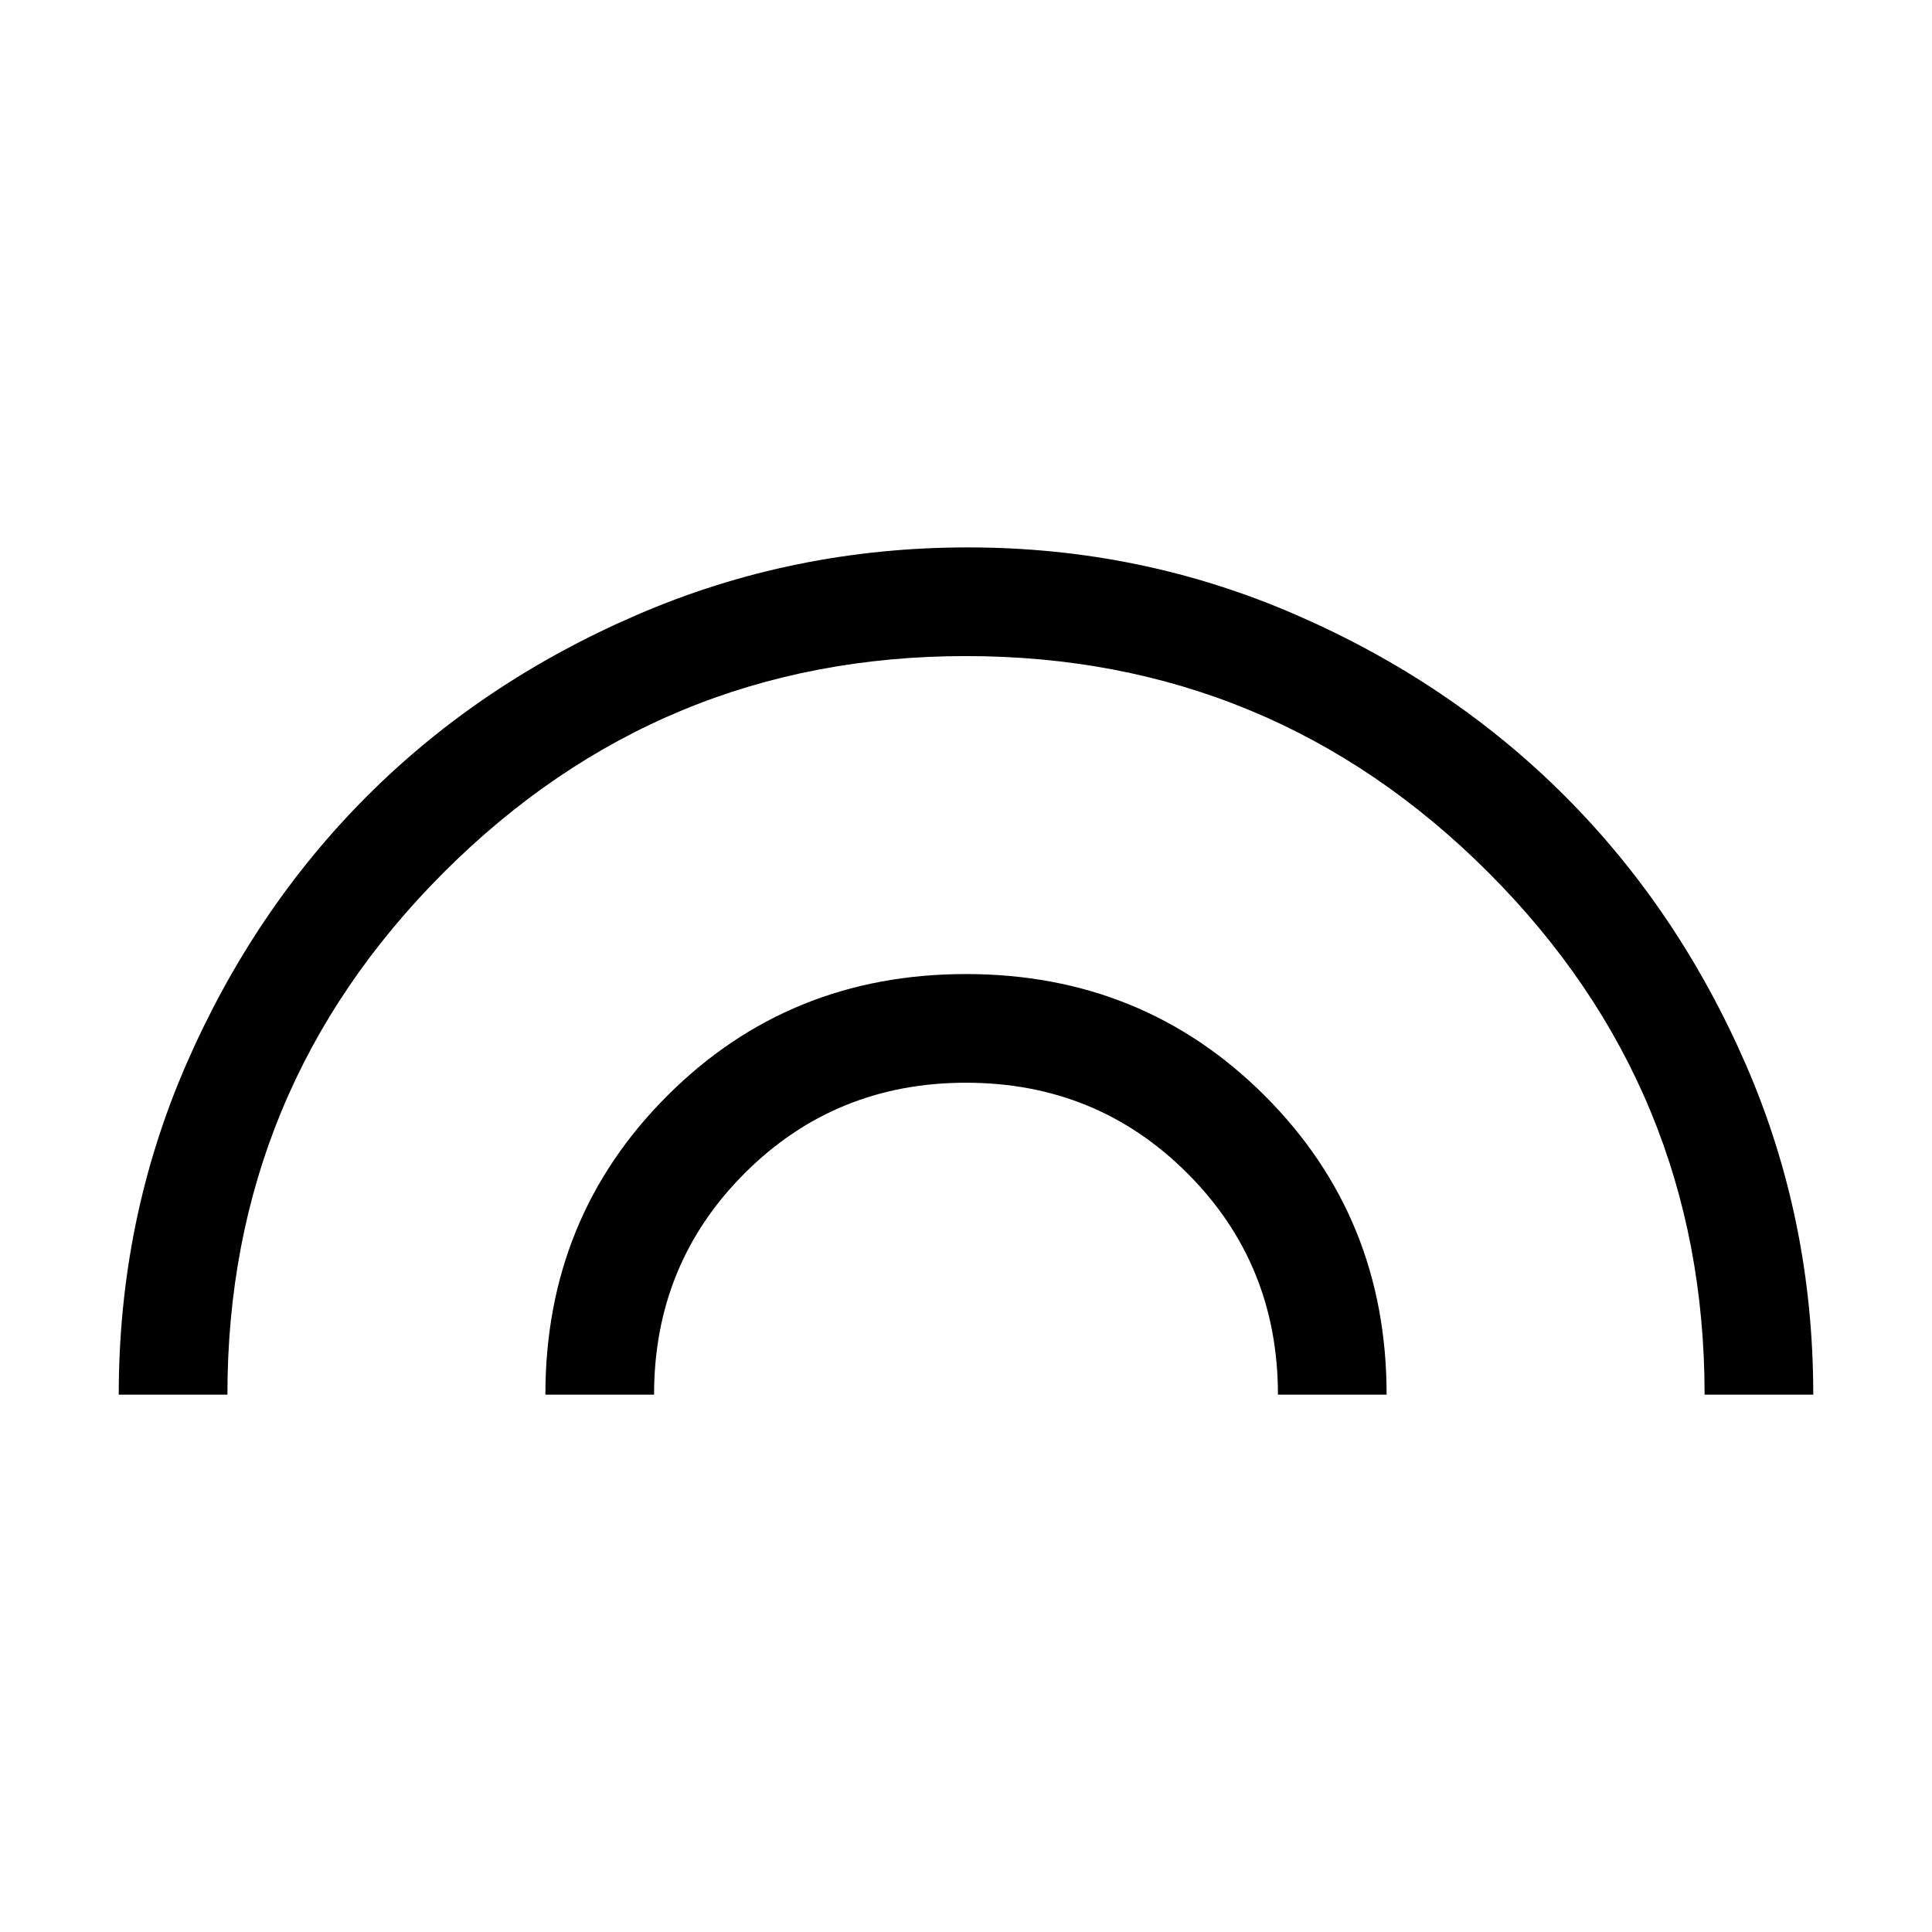 <svg xmlns="http://www.w3.org/2000/svg" height="24" width="24"><path d="M1.475 17.325q0-2.175.837-4.1.838-1.925 2.25-3.338 1.413-1.412 3.351-2.249Q9.85 6.8 12.025 6.8q2.15 0 4.075.838 1.925.837 3.338 2.249 1.412 1.413 2.25 3.338.837 1.925.837 4.1h-1.35q0-3.8-2.687-6.488Q15.8 8.15 12 8.15q-3.8 0-6.487 2.687-2.688 2.688-2.688 6.488Zm5.3 0q0-2.2 1.513-3.712Q9.8 12.1 12 12.1t3.713 1.513q1.512 1.512 1.512 3.712h-1.35q0-1.625-1.125-2.75T12 13.45q-1.625 0-2.75 1.125t-1.125 2.75Z"/></svg>